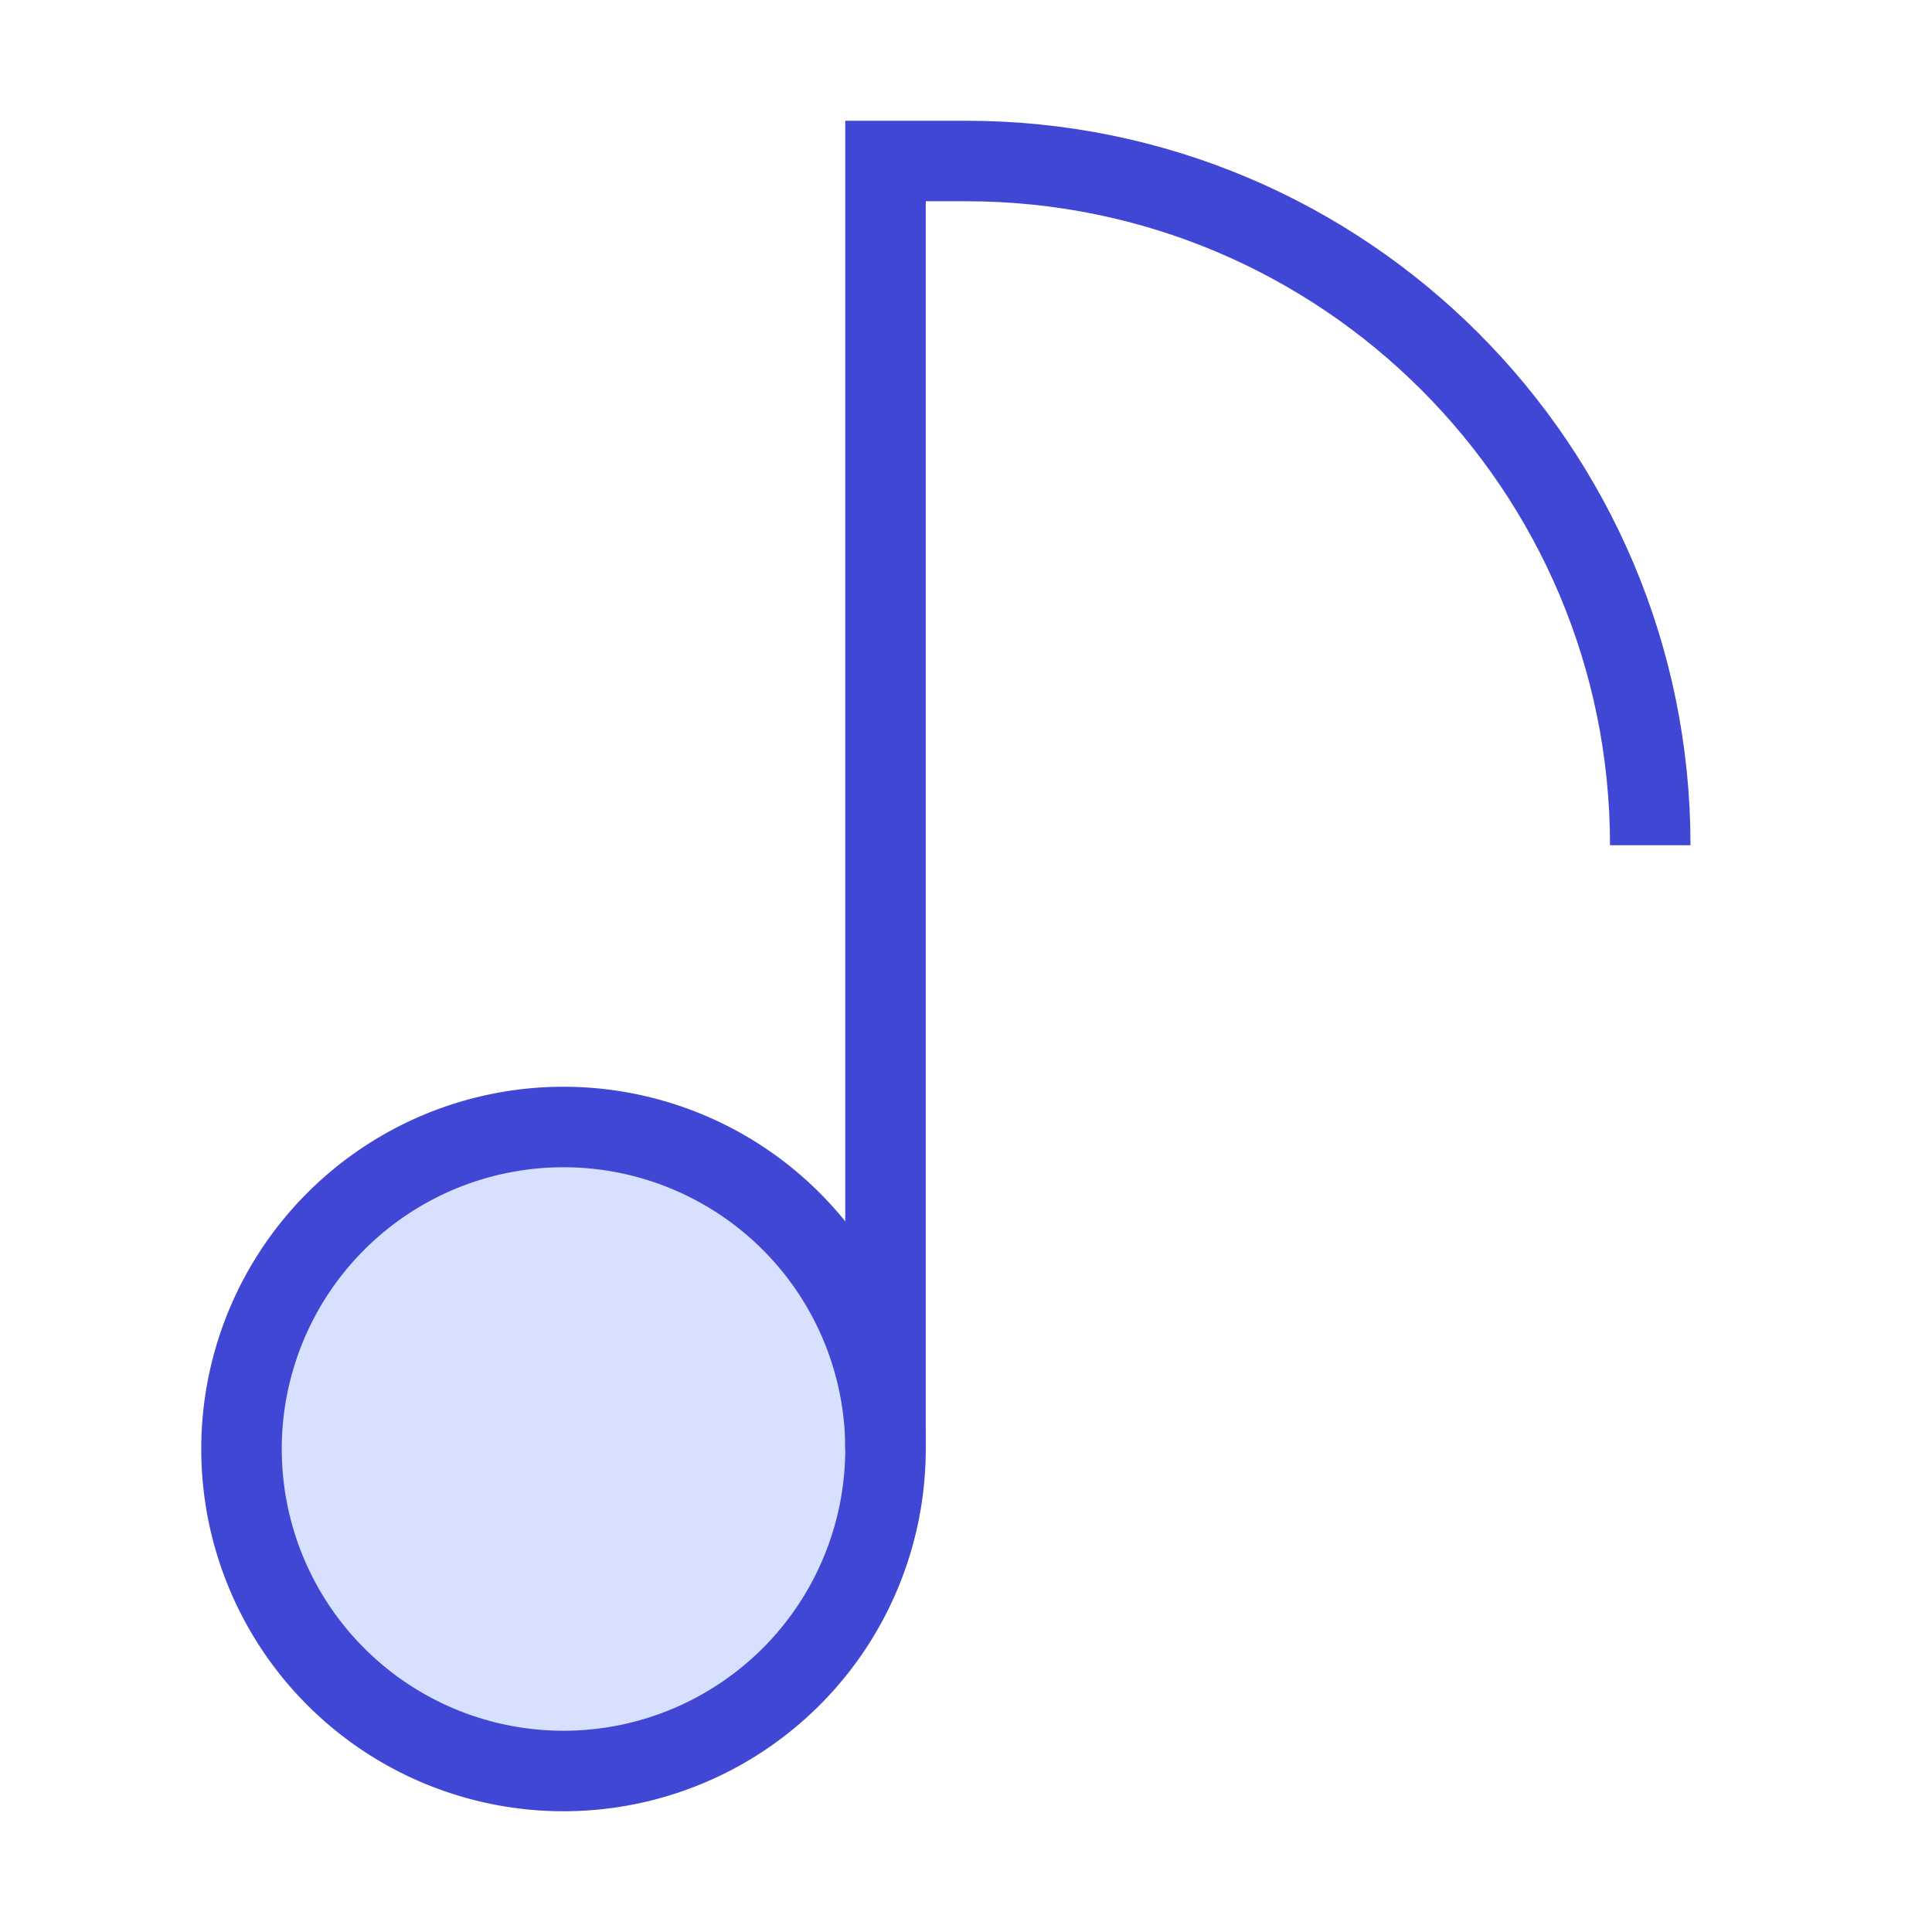 <svg xmlns="http://www.w3.org/2000/svg" fill="none" viewBox="0 0 24 24" id="Music-Note-1--Streamline-Sharp">
  <desc>
    Music Note 1 Streamline Icon: https://streamlinehq.com
  </desc>
  <g id="music-note-1--music-audio-note-entertainment">
    <path id="Ellipse 311" fill="#d7e0ff" d="M3 18a4 4 0 1 0 8 0 4 4 0 1 0 -8 0" stroke-width="1"></path>
    <path id="Ellipse 312" stroke="#4147d5" d="M3 18a4 4 0 1 0 8 0 4 4 0 1 0 -8 0" stroke-width="1"></path>
    <path id="Vector 1187" stroke="#4147d5" d="M11 18V2h1c4.694 0 8.5 3.806 8.5 8.5" stroke-width="1"></path>
  </g>
</svg>